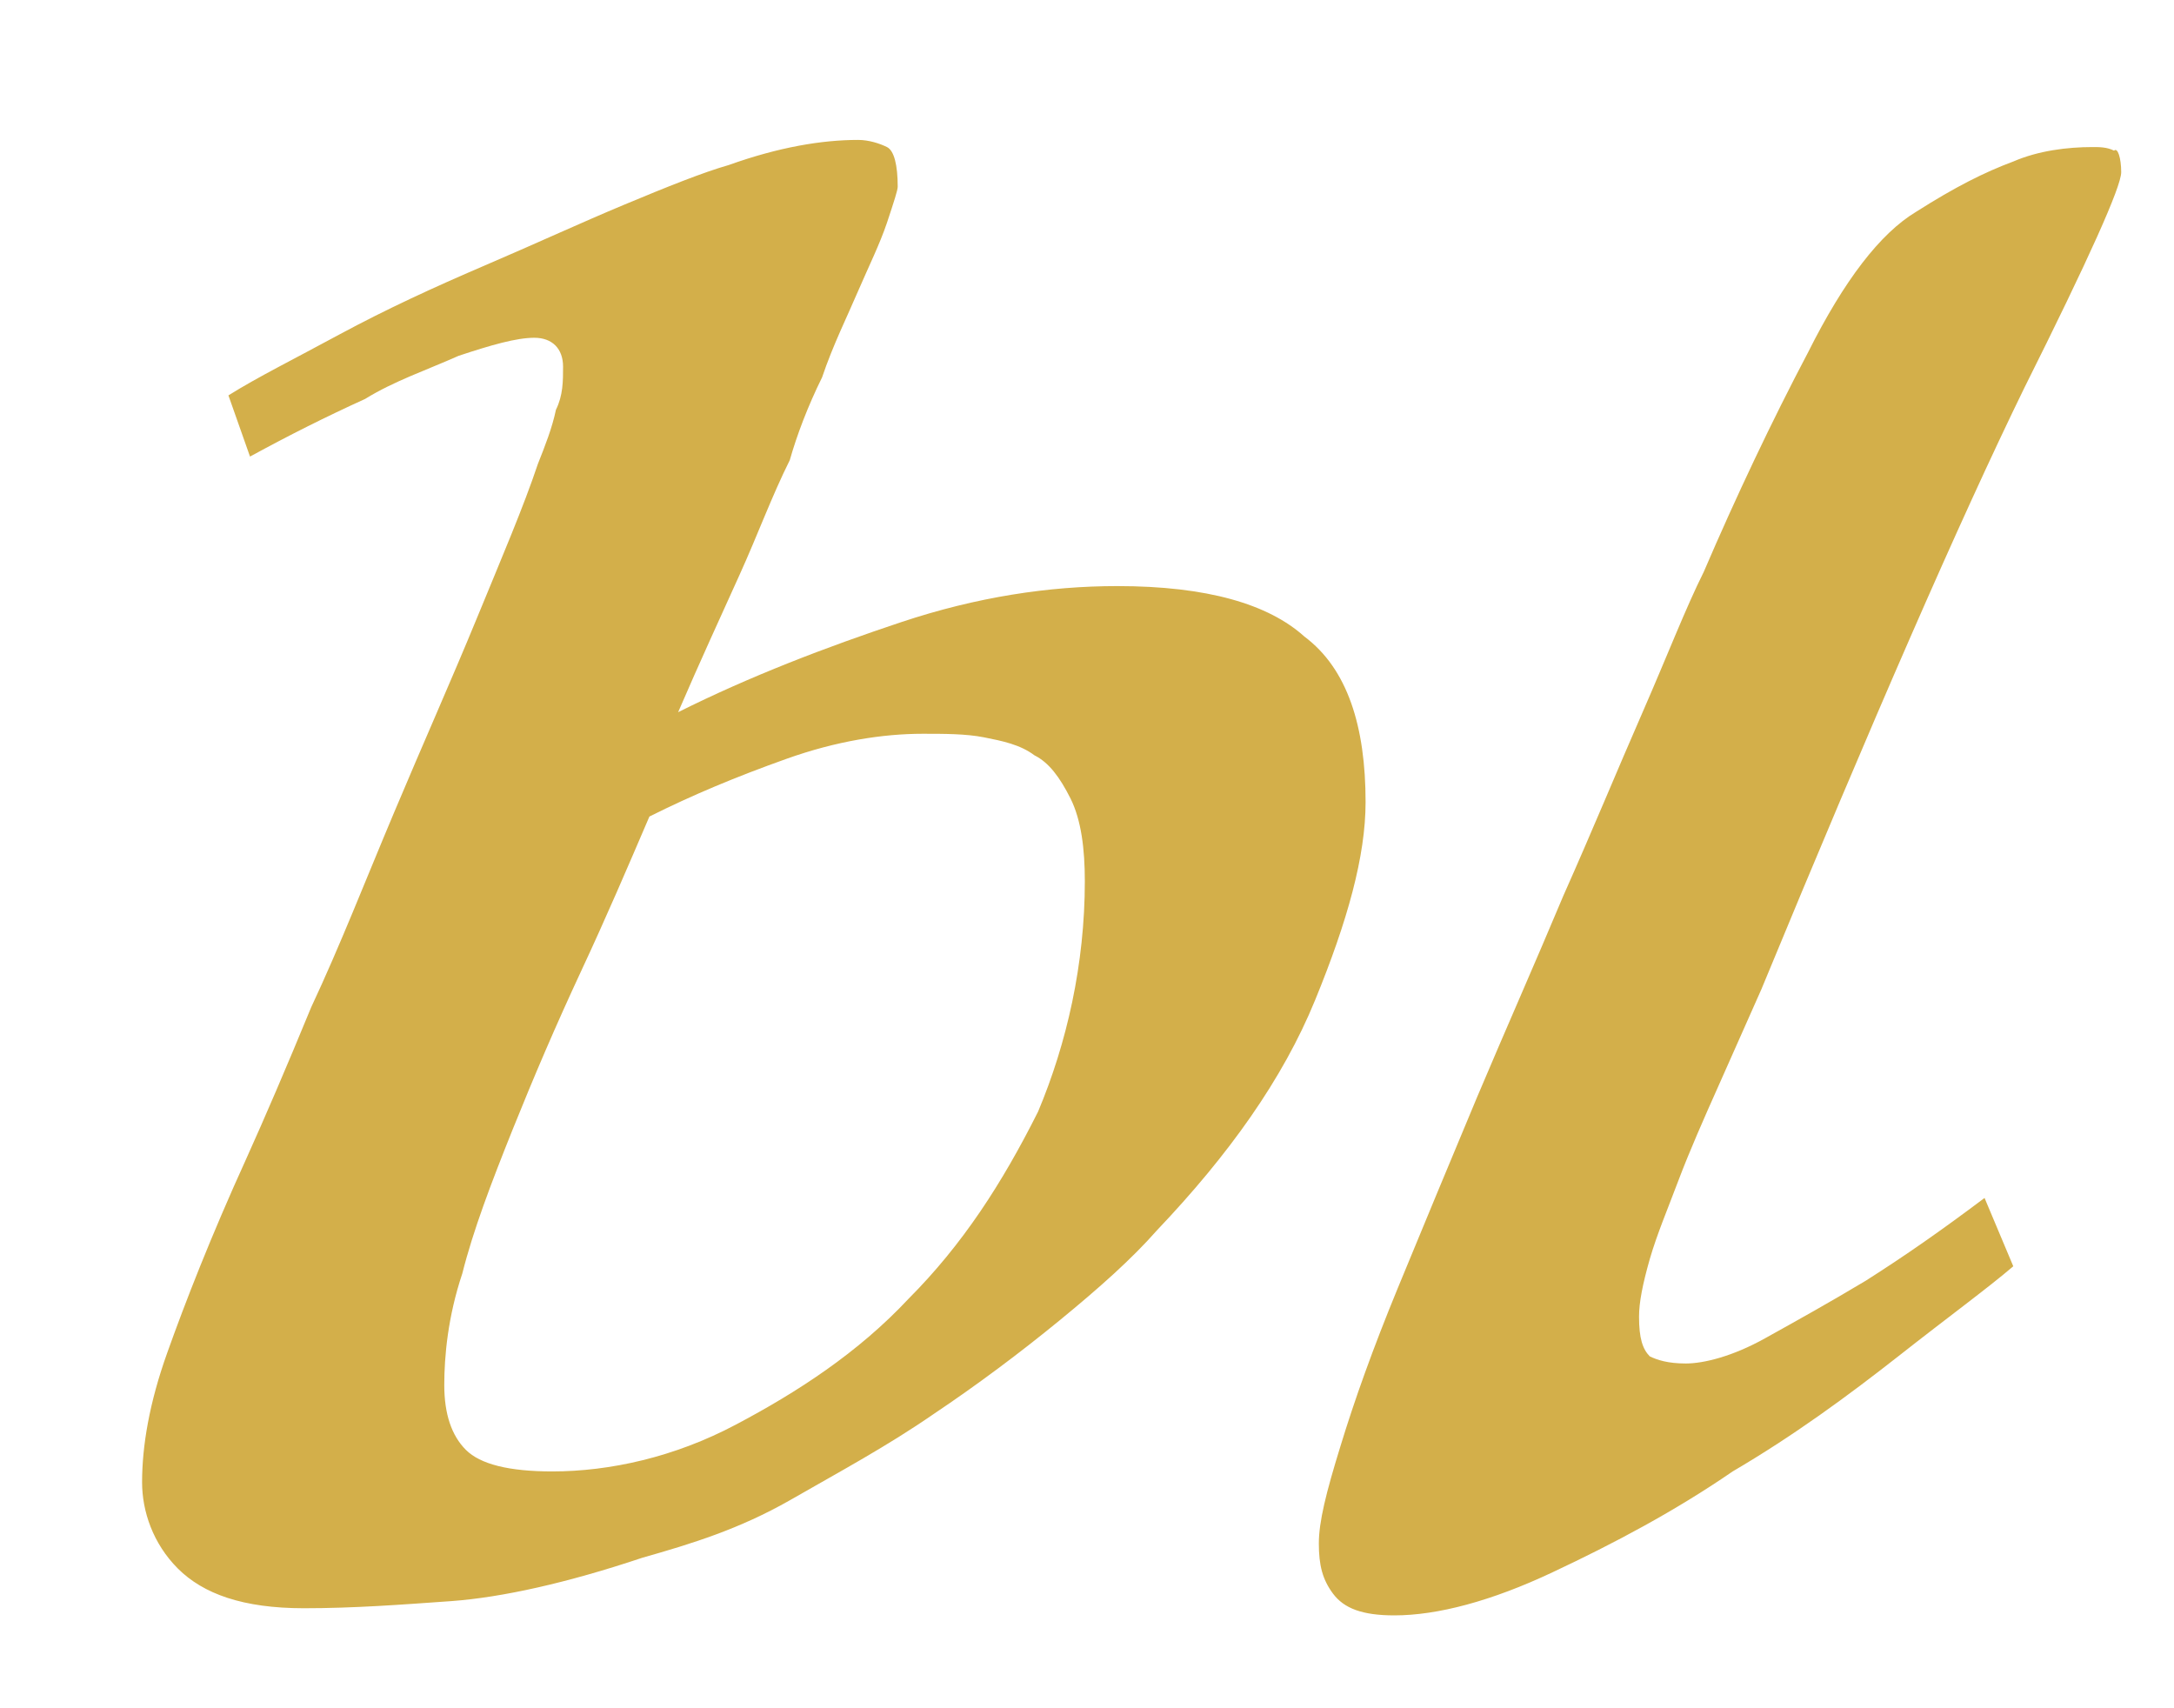 <svg width="14" height="11" viewBox="0 0 14 11" fill="none" xmlns="http://www.w3.org/2000/svg">
<path d="M8.794 5.165C8.794 5.513 8.678 5.93 8.469 6.44C8.261 6.949 7.913 7.436 7.45 7.923C7.287 8.108 7.079 8.293 6.824 8.502C6.569 8.711 6.291 8.919 6.013 9.105C5.712 9.313 5.41 9.475 5.086 9.661C4.761 9.846 4.46 9.939 4.136 10.031C3.649 10.194 3.232 10.286 2.908 10.31C2.583 10.333 2.282 10.356 1.957 10.356C1.563 10.356 1.309 10.263 1.146 10.101C0.984 9.939 0.915 9.73 0.915 9.545C0.915 9.313 0.961 9.035 1.077 8.711C1.193 8.386 1.355 7.969 1.587 7.459C1.702 7.204 1.842 6.88 2.004 6.486C2.189 6.092 2.351 5.675 2.537 5.234C2.722 4.794 2.908 4.377 3.07 3.983C3.232 3.589 3.371 3.265 3.464 2.987C3.51 2.871 3.556 2.755 3.58 2.639C3.626 2.546 3.626 2.454 3.626 2.361C3.626 2.245 3.556 2.175 3.441 2.175C3.325 2.175 3.162 2.222 2.954 2.291C2.745 2.384 2.537 2.454 2.351 2.569C2.096 2.685 1.865 2.801 1.61 2.94L1.471 2.546C1.656 2.43 1.888 2.315 2.189 2.152C2.49 1.99 2.792 1.851 3.116 1.712C3.441 1.573 3.742 1.434 4.02 1.318C4.298 1.202 4.53 1.109 4.692 1.063C5.016 0.947 5.294 0.901 5.526 0.901C5.596 0.901 5.665 0.924 5.712 0.947C5.758 0.97 5.781 1.063 5.781 1.202C5.781 1.225 5.758 1.295 5.712 1.434C5.665 1.573 5.596 1.712 5.526 1.874C5.457 2.036 5.364 2.222 5.294 2.43C5.202 2.616 5.132 2.801 5.086 2.963C4.97 3.195 4.877 3.45 4.761 3.705C4.646 3.96 4.507 4.261 4.367 4.586C4.831 4.354 5.318 4.168 5.804 4.006C6.291 3.844 6.754 3.774 7.195 3.774C7.774 3.774 8.168 3.89 8.4 4.099C8.678 4.307 8.794 4.678 8.794 5.165ZM6.986 5.675C6.986 5.466 6.963 5.281 6.894 5.142C6.824 5.003 6.754 4.91 6.662 4.864C6.569 4.794 6.453 4.771 6.337 4.748C6.221 4.725 6.082 4.725 5.943 4.725C5.688 4.725 5.387 4.771 5.063 4.887C4.738 5.003 4.46 5.119 4.182 5.258C4.043 5.582 3.904 5.907 3.742 6.254C3.58 6.602 3.441 6.926 3.301 7.274C3.162 7.621 3.047 7.923 2.977 8.201C2.884 8.479 2.861 8.734 2.861 8.919C2.861 9.105 2.908 9.244 3 9.336C3.093 9.429 3.278 9.475 3.556 9.475C3.927 9.475 4.344 9.383 4.738 9.174C5.132 8.966 5.526 8.711 5.851 8.363C6.198 8.015 6.453 7.621 6.685 7.158C6.87 6.718 6.986 6.208 6.986 5.675ZM13.66 1.109C13.66 1.202 13.452 1.666 13.035 2.5C12.617 3.357 12.061 4.632 11.343 6.37C11.25 6.579 11.158 6.787 11.065 6.996C10.972 7.204 10.88 7.413 10.81 7.598C10.74 7.784 10.671 7.946 10.624 8.108C10.578 8.27 10.555 8.386 10.555 8.479C10.555 8.618 10.578 8.687 10.624 8.734C10.671 8.757 10.74 8.78 10.856 8.78C10.972 8.78 11.158 8.734 11.366 8.618C11.575 8.502 11.783 8.386 12.015 8.247C12.27 8.085 12.502 7.923 12.78 7.714L12.965 8.154C12.803 8.293 12.548 8.479 12.224 8.734C11.899 8.989 11.552 9.244 11.158 9.475C10.787 9.73 10.393 9.939 9.999 10.124C9.605 10.31 9.257 10.402 8.979 10.402C8.771 10.402 8.655 10.356 8.585 10.263C8.516 10.171 8.493 10.078 8.493 9.939C8.493 9.8 8.539 9.614 8.632 9.313C8.724 9.012 8.84 8.687 9.002 8.293C9.165 7.899 9.327 7.506 9.512 7.065C9.698 6.625 9.883 6.208 10.068 5.767C10.254 5.35 10.416 4.956 10.578 4.586C10.74 4.215 10.856 3.914 10.972 3.682C11.181 3.195 11.412 2.708 11.644 2.268C11.876 1.805 12.108 1.503 12.339 1.364C12.594 1.202 12.78 1.109 12.965 1.04C13.127 0.97 13.313 0.947 13.475 0.947C13.521 0.947 13.568 0.947 13.614 0.97C13.637 0.947 13.66 1.017 13.66 1.109Z" fill="#D3AF4A"/>
</svg>
